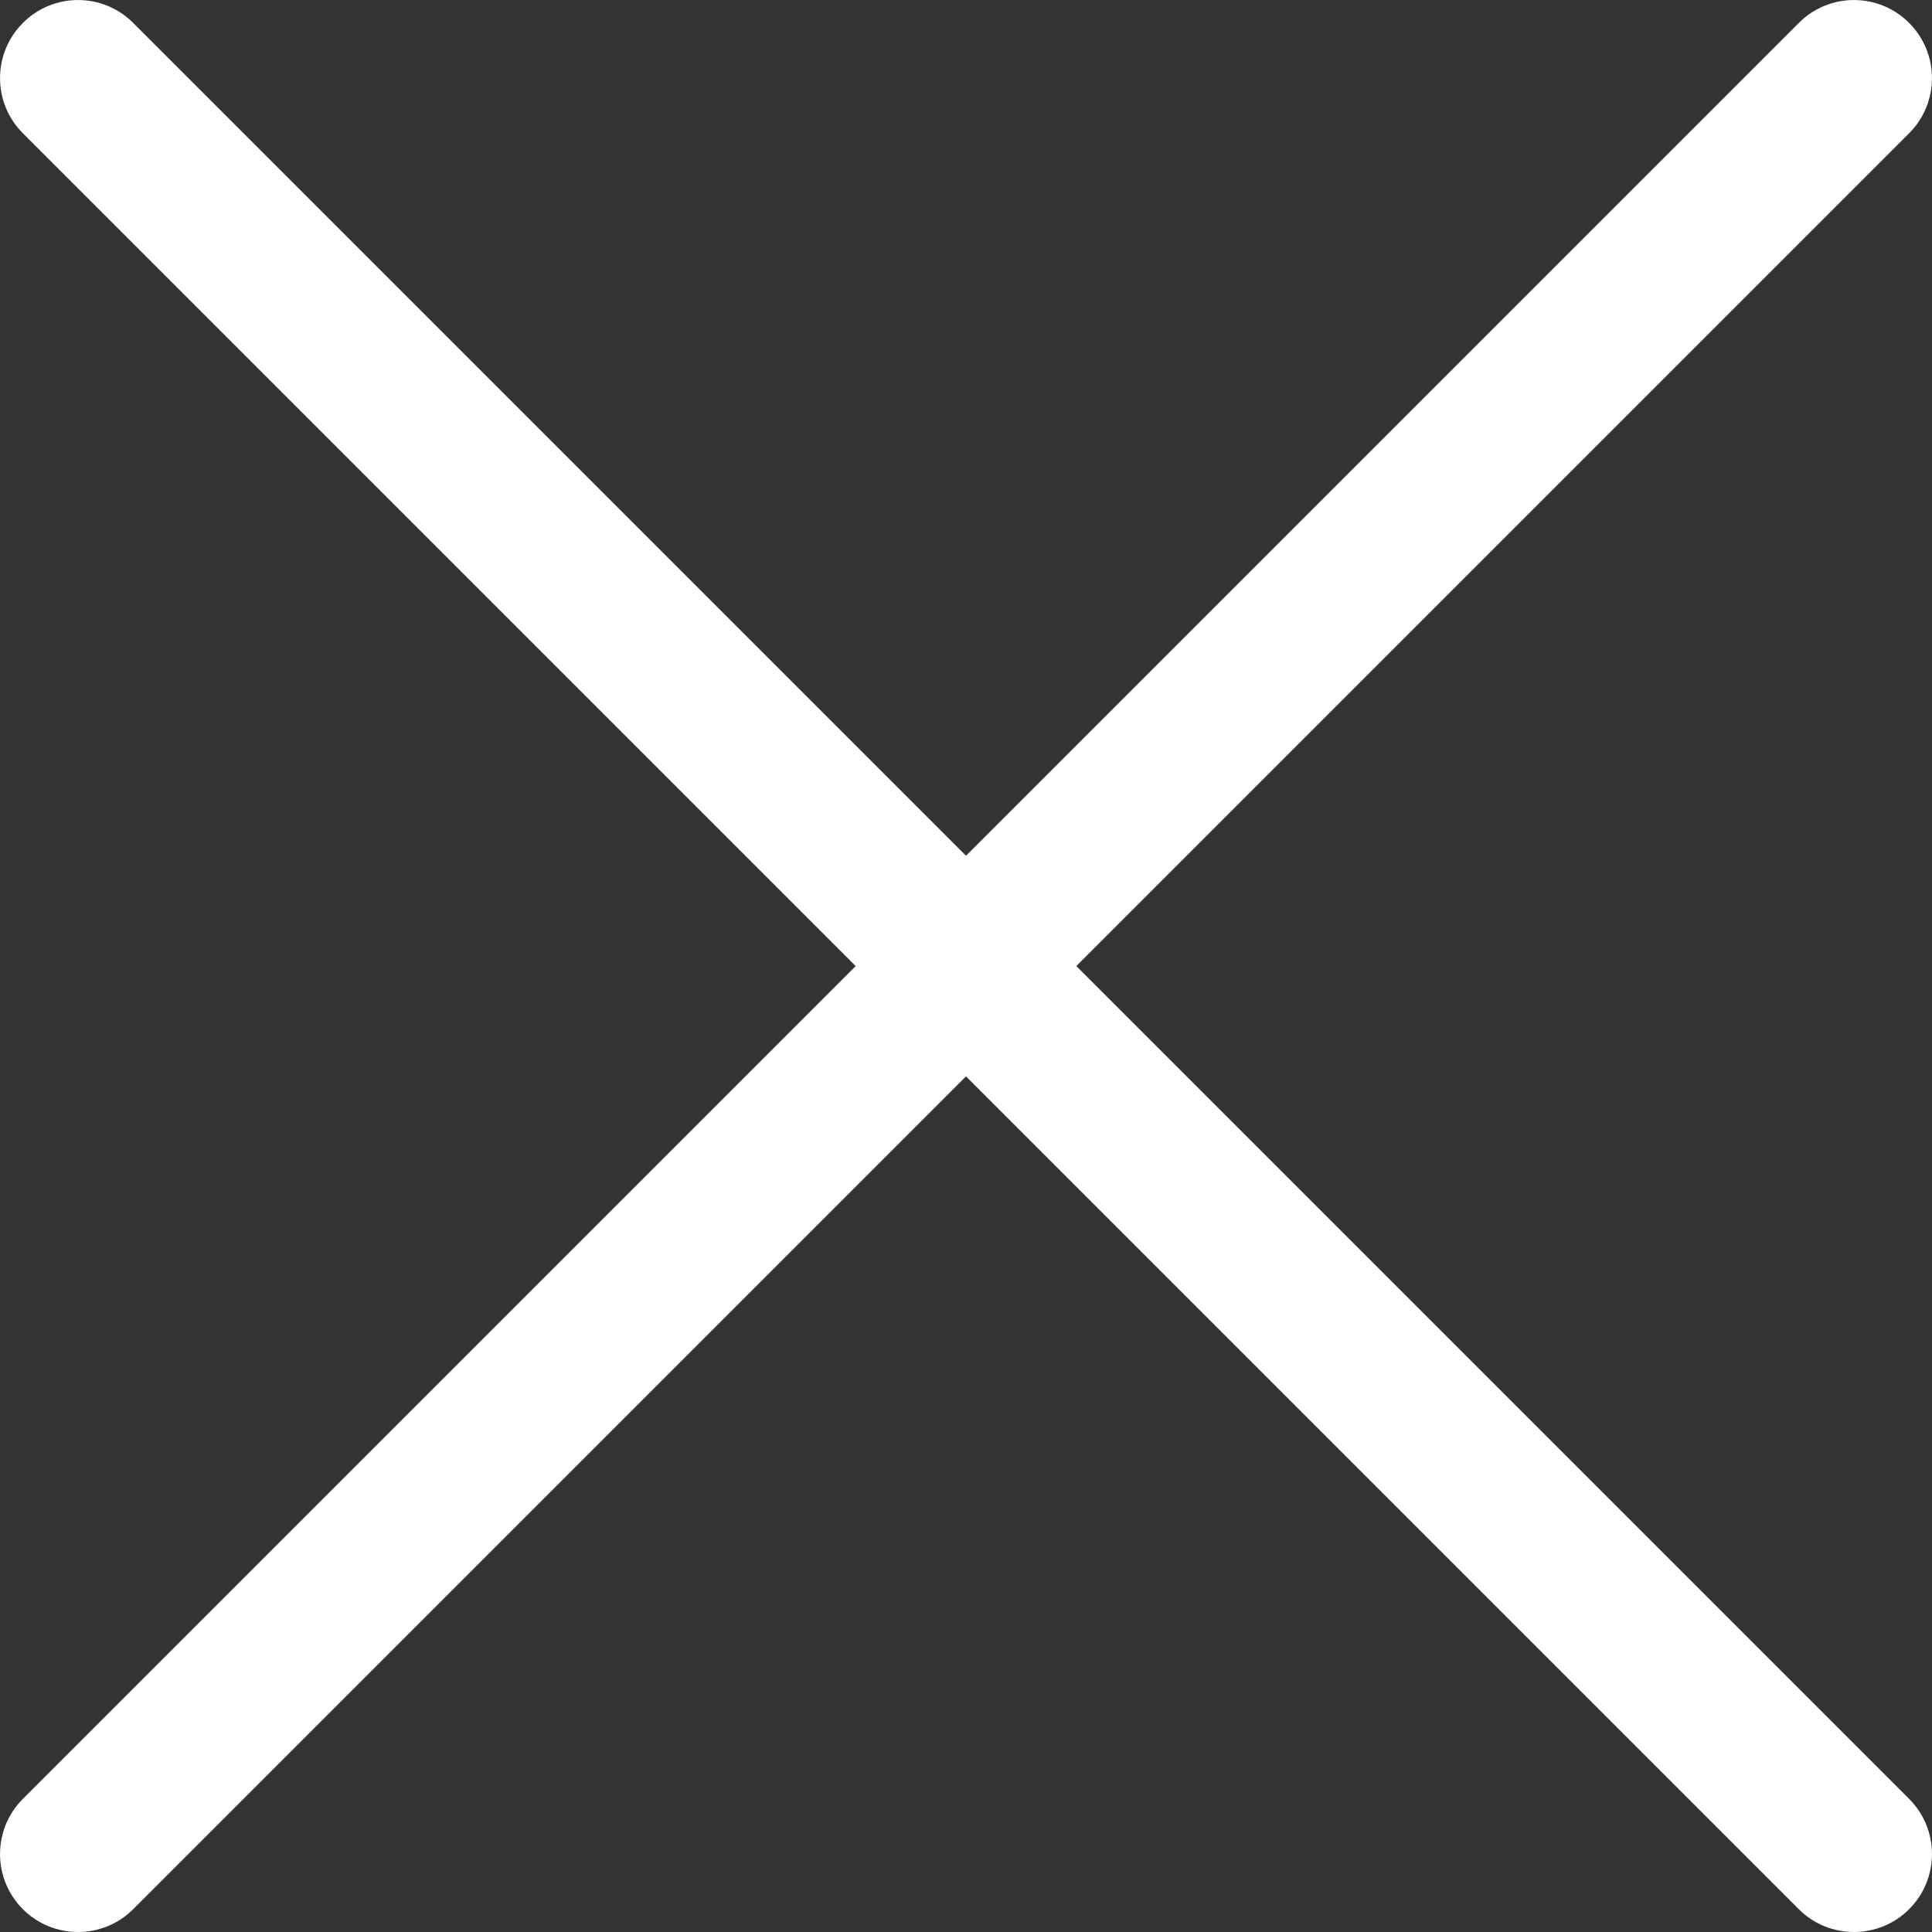 <svg width="14" height="14" viewBox="0 0 14 14" fill="none" xmlns="http://www.w3.org/2000/svg">
<rect x="0" y="0" width="14" height="14" fill="#333333" stroke="none"/>
<g clip-path="url(#clip0_509_801)">
<path d="M13.834 0.166C13.614 -0.055 13.255 -0.055 13.035 0.166L0.166 13.035C-0.055 13.256 -0.055 13.614 0.166 13.835C0.276 13.945 0.421 14 0.566 14C0.71 14 0.855 13.945 0.965 13.835L13.834 0.966C14.055 0.745 14.055 0.387 13.834 0.166Z" fill="white"/>
<path d="M13.834 13.035L0.965 0.166C0.745 -0.055 0.386 -0.055 0.166 0.166C-0.055 0.387 -0.055 0.745 0.166 0.966L13.035 13.835C13.145 13.945 13.29 14 13.434 14C13.579 14 13.724 13.945 13.834 13.835C14.055 13.614 14.055 13.256 13.834 13.035Z" fill="white"/>
</g>
<defs>
<clipPath id="clip0_509_801">
<rect width="14" height="14" fill="white"/>
</clipPath>
</defs>
</svg>
